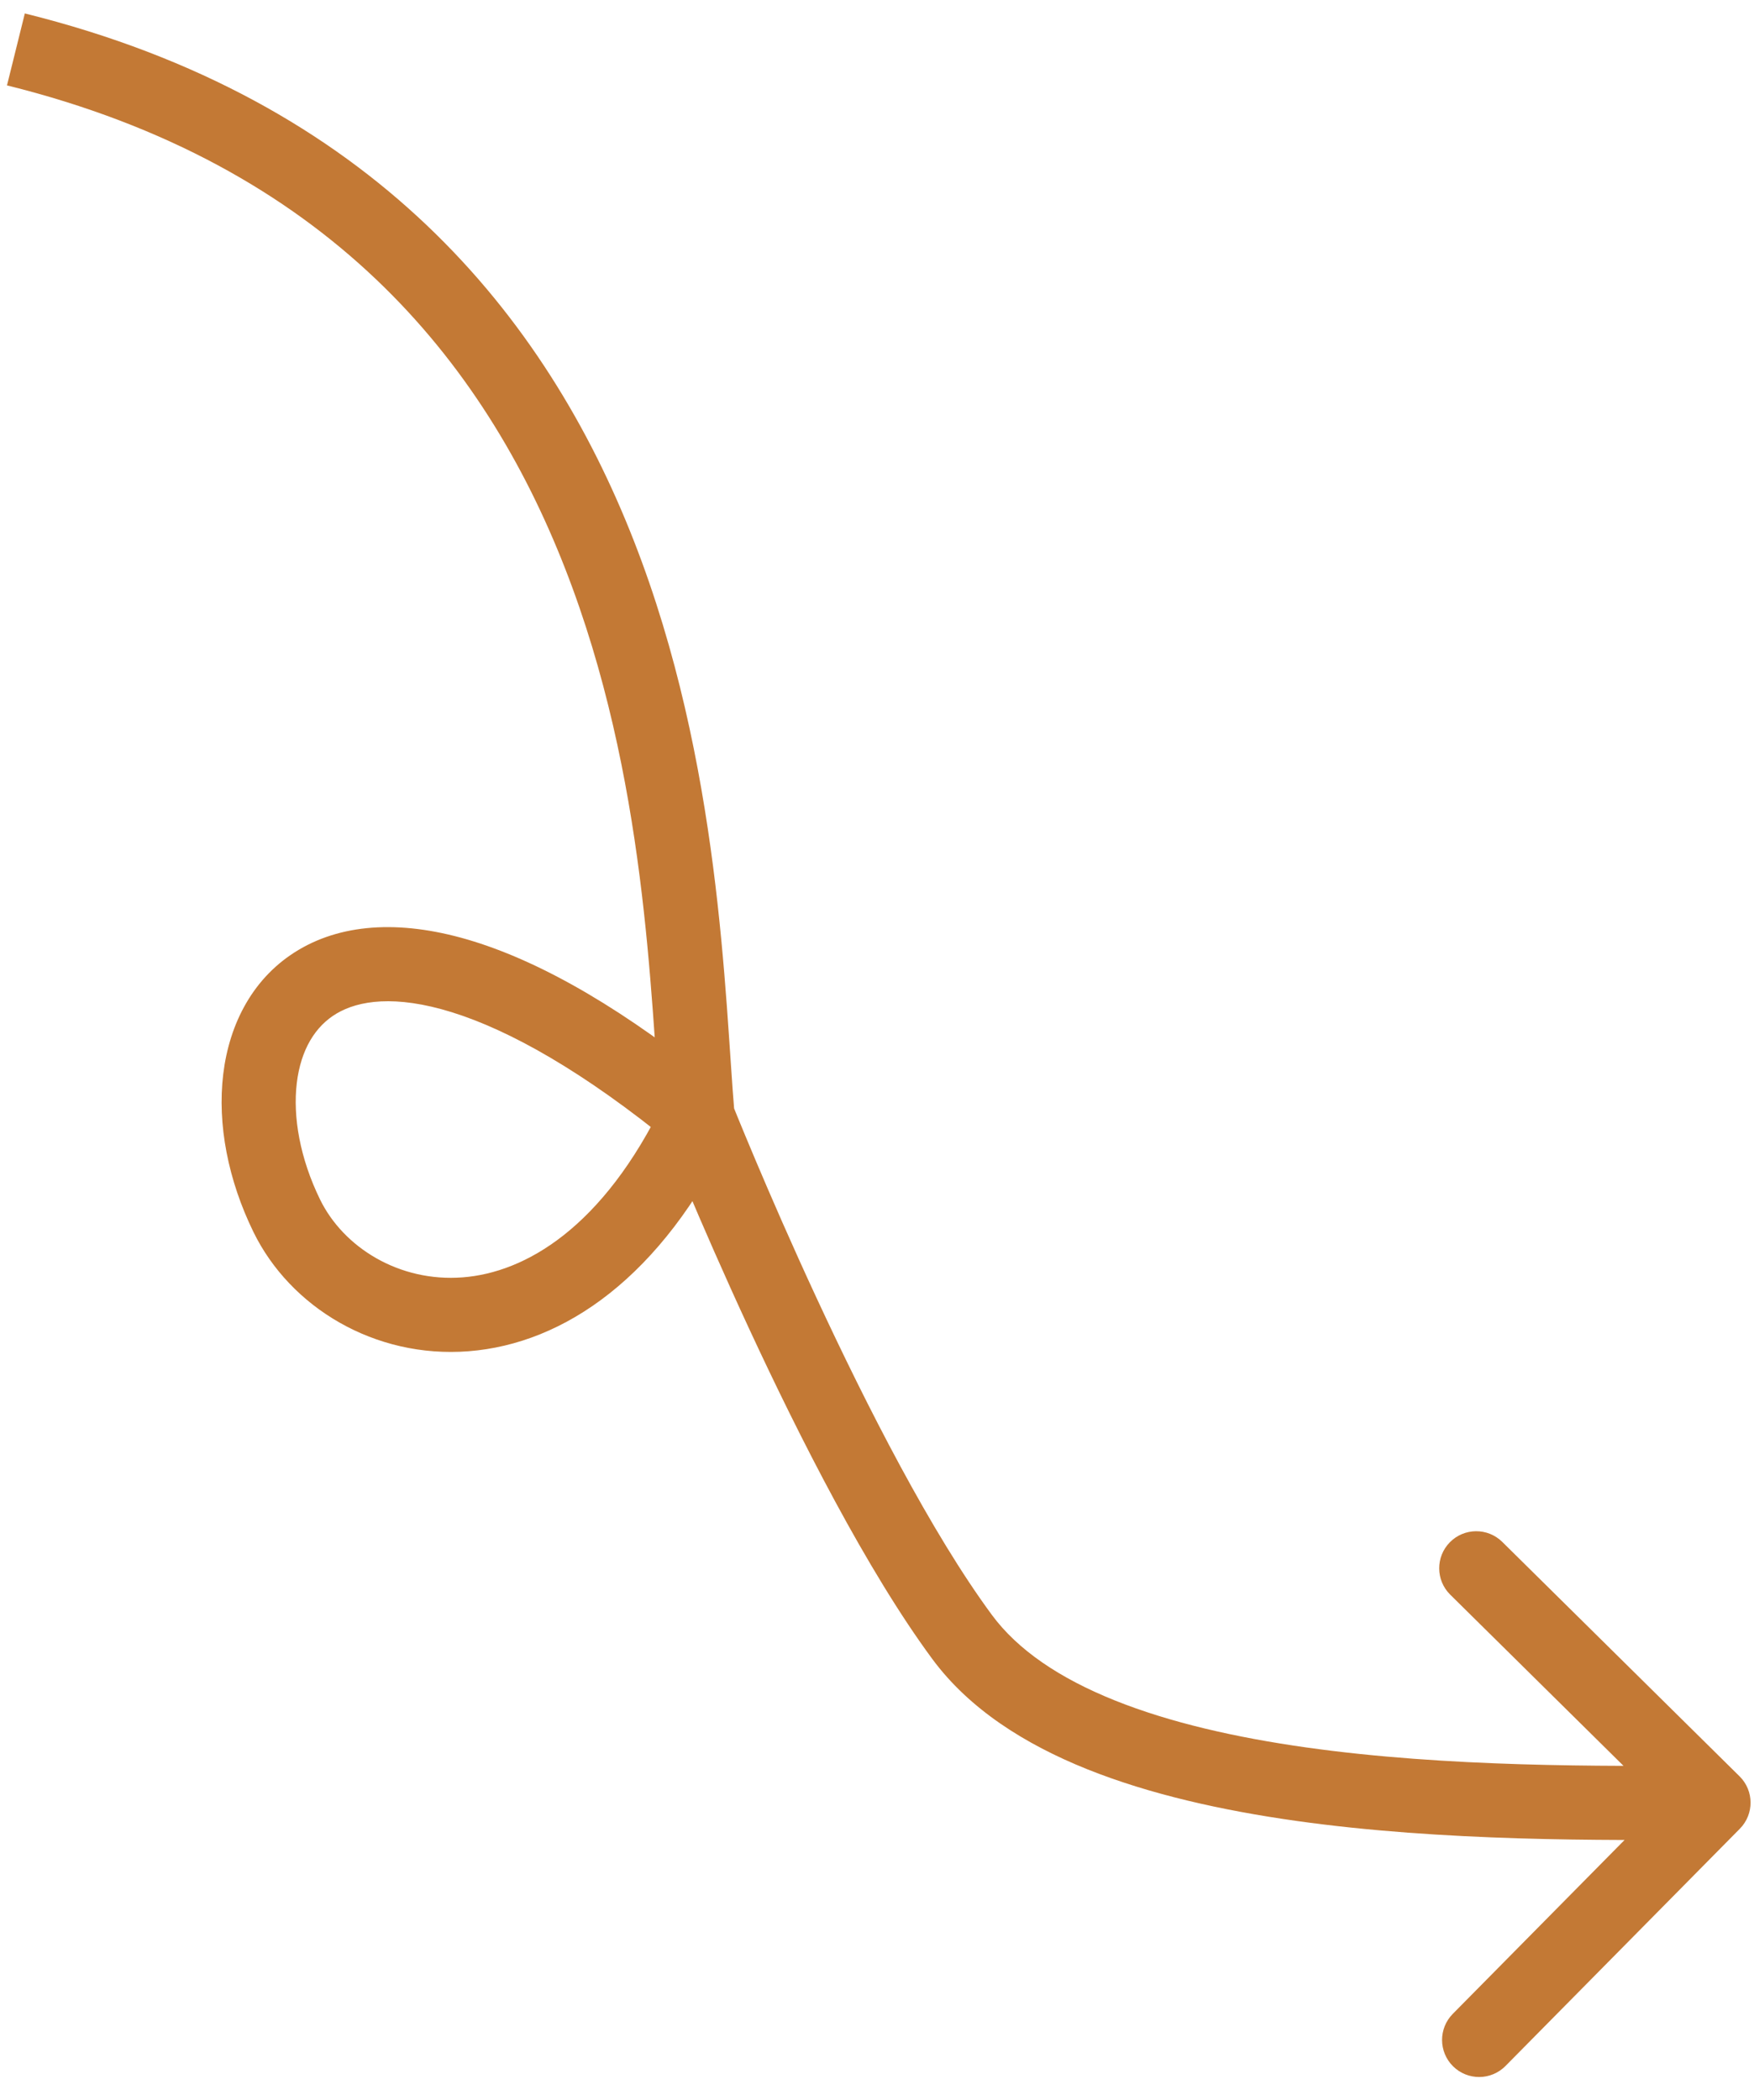 <svg width="71" height="85" viewBox="0 0 71 85" fill="none" xmlns="http://www.w3.org/2000/svg">
<path d="M11.607 49.209L10.259 49.867L11.607 49.209ZM70.415 71.899C71.005 72.481 71.01 73.431 70.428 74.02L60.941 83.624C60.358 84.214 59.409 84.22 58.819 83.638C58.23 83.055 58.224 82.106 58.806 81.516L67.24 72.979L58.703 64.546C58.114 63.964 58.108 63.014 58.69 62.425C59.272 61.835 60.222 61.83 60.811 62.412L70.415 71.899ZM1.005 0.544C15.068 4.034 22.097 12.787 25.659 21.893C29.178 30.888 29.33 40.303 29.733 45.086L26.743 45.337C26.32 40.303 26.183 31.465 22.865 22.986C19.591 14.616 13.236 6.671 0.283 3.456L1.005 0.544ZM29.59 45.862C26.786 51.682 22.843 54.391 18.969 54.694C15.167 54.991 11.749 52.917 10.259 49.867L12.955 48.551C13.9 50.486 16.152 51.905 18.735 51.703C21.245 51.507 24.4 49.723 26.887 44.56L29.59 45.862ZM10.259 49.867C9.234 47.768 8.791 45.511 9.036 43.48C9.281 41.439 10.245 39.535 12.104 38.438C13.951 37.348 16.376 37.234 19.183 38.108C21.988 38.982 25.32 40.879 29.189 44.051L27.287 46.371C23.588 43.339 20.597 41.691 18.291 40.972C15.986 40.255 14.508 40.503 13.629 41.022C12.763 41.533 12.177 42.484 12.014 43.839C11.85 45.203 12.14 46.881 12.955 48.551L10.259 49.867ZM28.238 45.211C29.632 44.658 29.632 44.658 29.632 44.658C29.632 44.658 29.632 44.658 29.632 44.658C29.633 44.658 29.633 44.659 29.633 44.66C29.634 44.661 29.634 44.663 29.636 44.666C29.638 44.673 29.642 44.682 29.647 44.695C29.658 44.721 29.673 44.76 29.694 44.812C29.735 44.915 29.797 45.068 29.878 45.266C30.04 45.661 30.277 46.235 30.578 46.947C31.179 48.37 32.033 50.338 33.045 52.519C35.083 56.912 37.706 62.053 40.15 65.366L37.736 67.147C35.096 63.569 32.367 58.187 30.323 53.781C29.294 51.562 28.425 49.561 27.814 48.115C27.508 47.391 27.267 46.806 27.101 46.4C27.018 46.198 26.954 46.04 26.911 45.932C26.889 45.878 26.873 45.837 26.862 45.809C26.856 45.795 26.852 45.784 26.849 45.777C26.847 45.773 26.846 45.77 26.845 45.768C26.845 45.767 26.845 45.767 26.845 45.766C26.844 45.766 26.844 45.766 26.844 45.765C26.844 45.765 26.844 45.765 28.238 45.211ZM40.15 65.366C41.196 66.784 42.889 67.93 45.127 68.828C47.357 69.723 50.022 70.329 52.875 70.731C58.586 71.536 64.809 71.494 69.352 71.466L69.37 74.466C64.864 74.494 58.42 74.543 52.456 73.702C49.471 73.281 46.546 72.63 44.01 71.613C41.482 70.598 39.233 69.176 37.736 67.147L40.15 65.366Z" fill="#C37935"/>
</svg>
